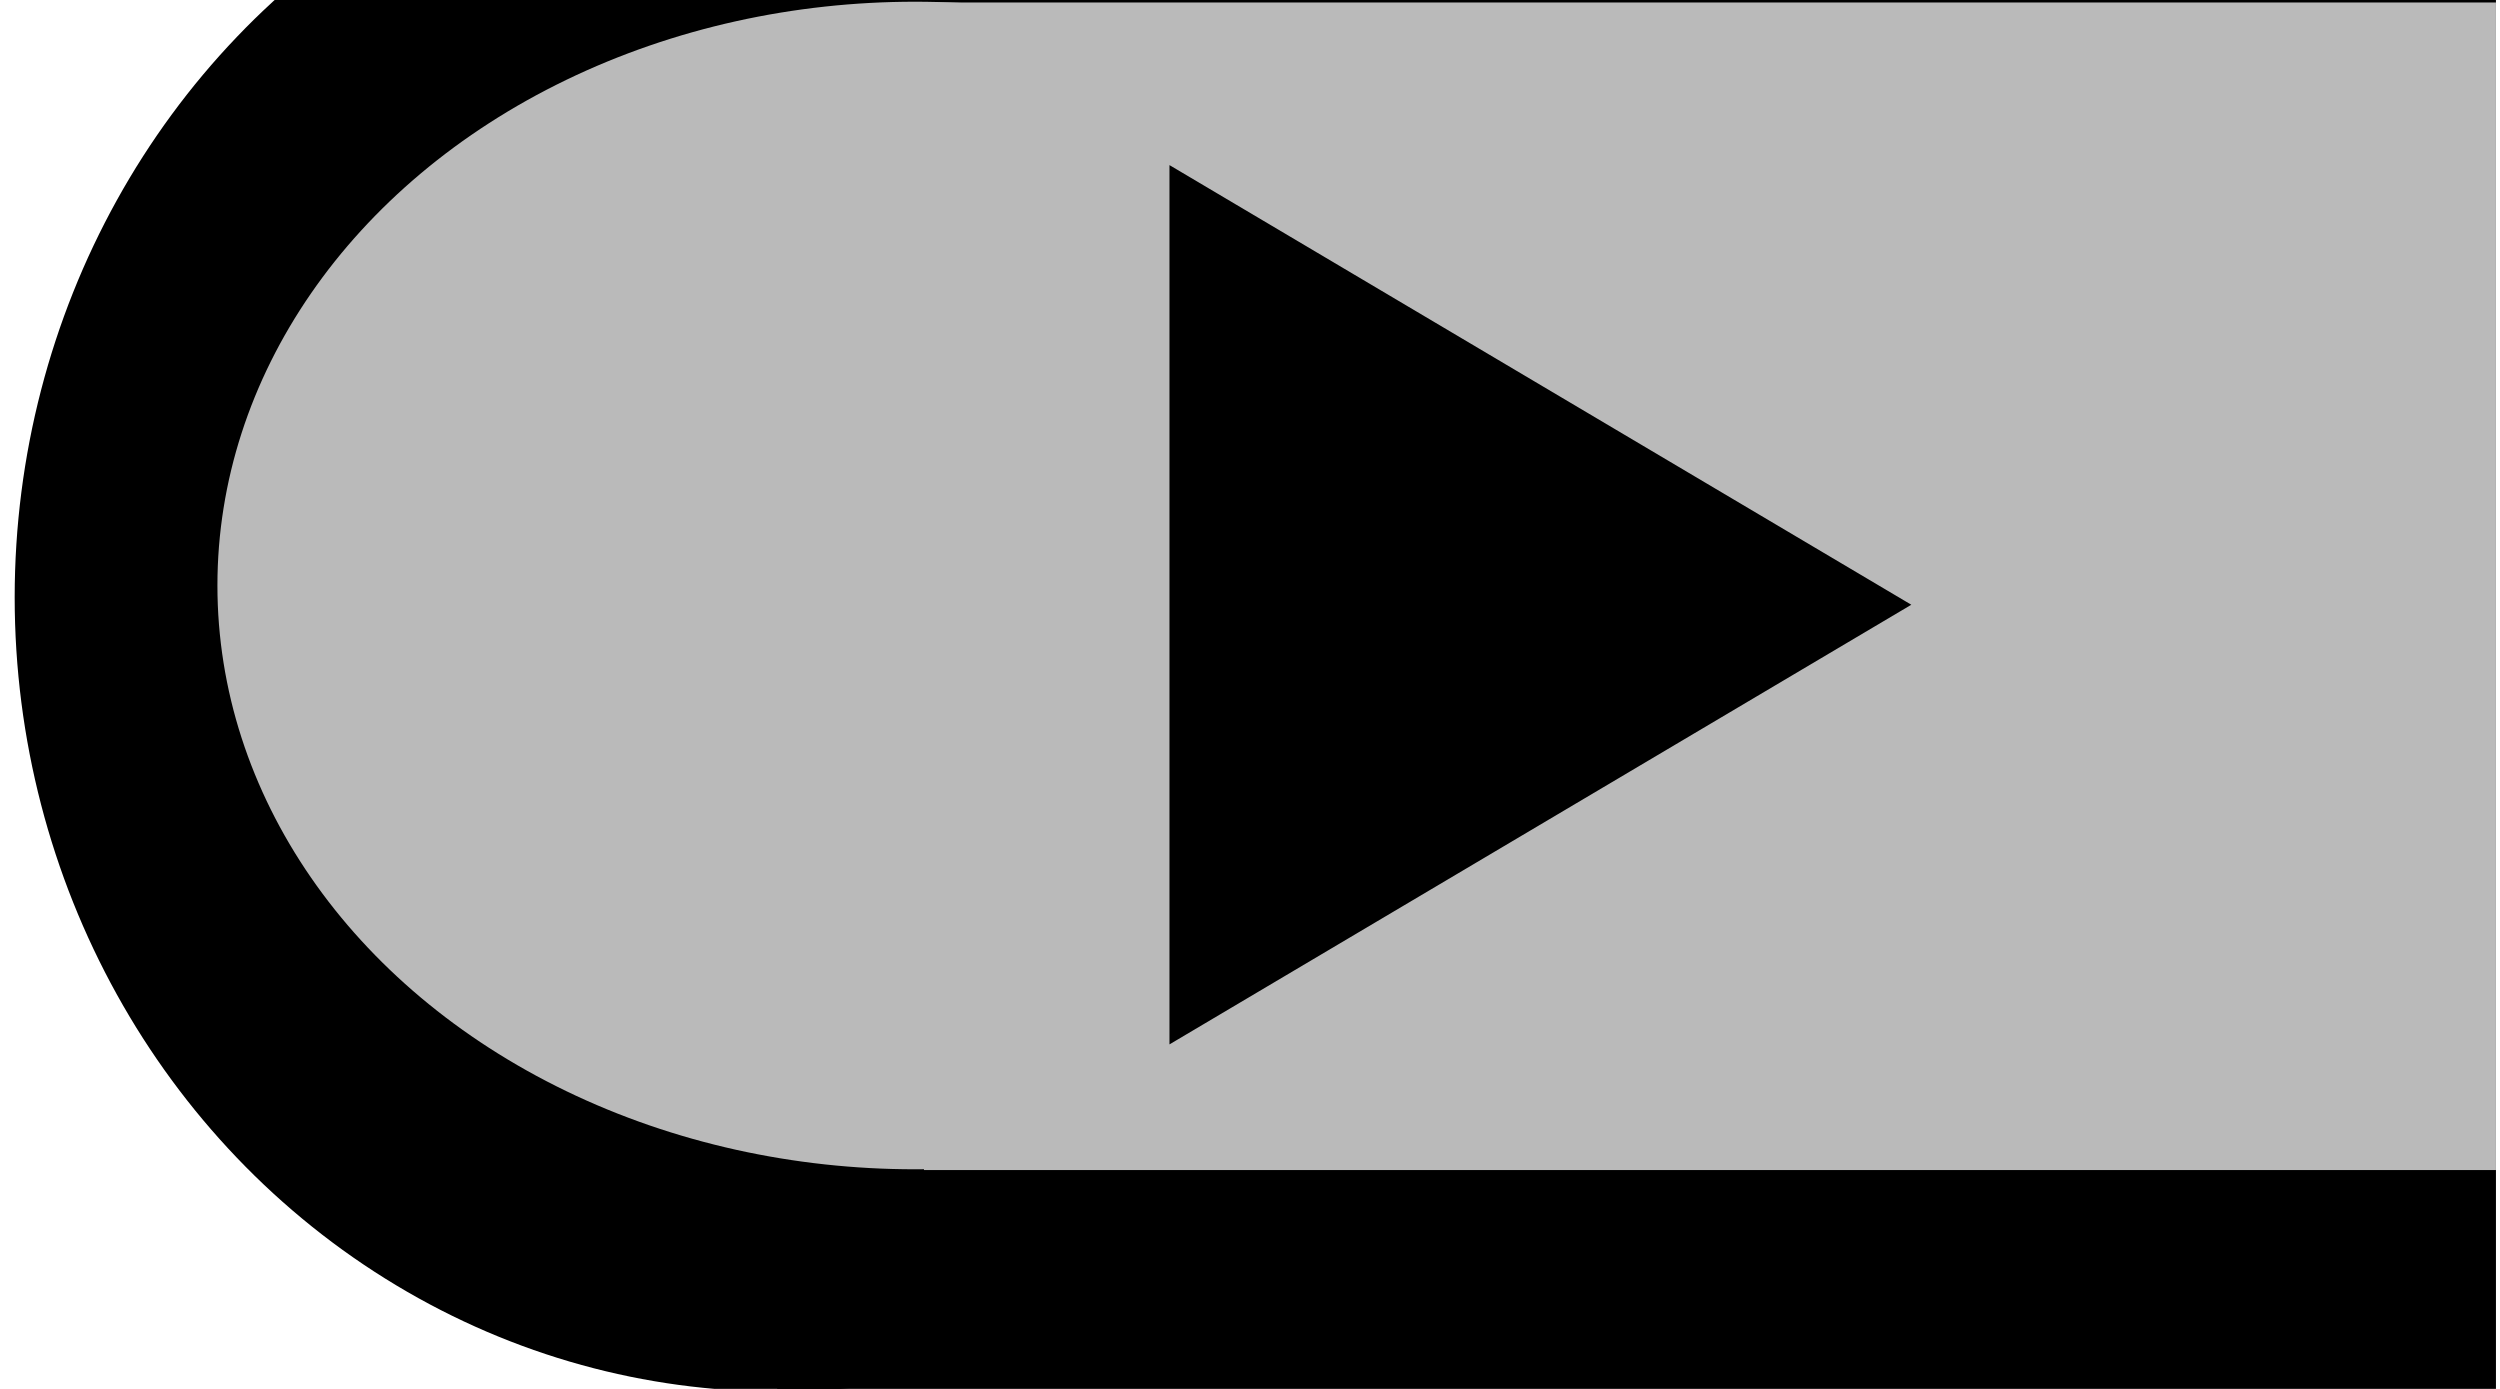 <svg height="50" viewBox="0 0 90 50" width="90" xmlns="http://www.w3.org/2000/svg"><g transform="matrix(-.223 0 0 .23 -.012 -.002)"><path d="m-402.988-30.802h277.469v248.635h-277.469z" stroke-width=".848"/><ellipse cx="125.537" cy="93.504" rx="123.114" ry="124.318" stroke-width="1.019" transform="scale(-1 1)"/><g fill="#bababa" transform="matrix(1 0 0 .977 0 -.738)"><path d="m-402.988 1.163h253.777v187.052h-253.777z" stroke-width=".703"/><ellipse cx="147.755" cy="94.566" rx="112.602" ry="93.526" transform="scale(-1 1)"/></g></g><path d="m42.101 5.944v31.654l26.706-15.827z" stroke-width="2.343"/></svg>